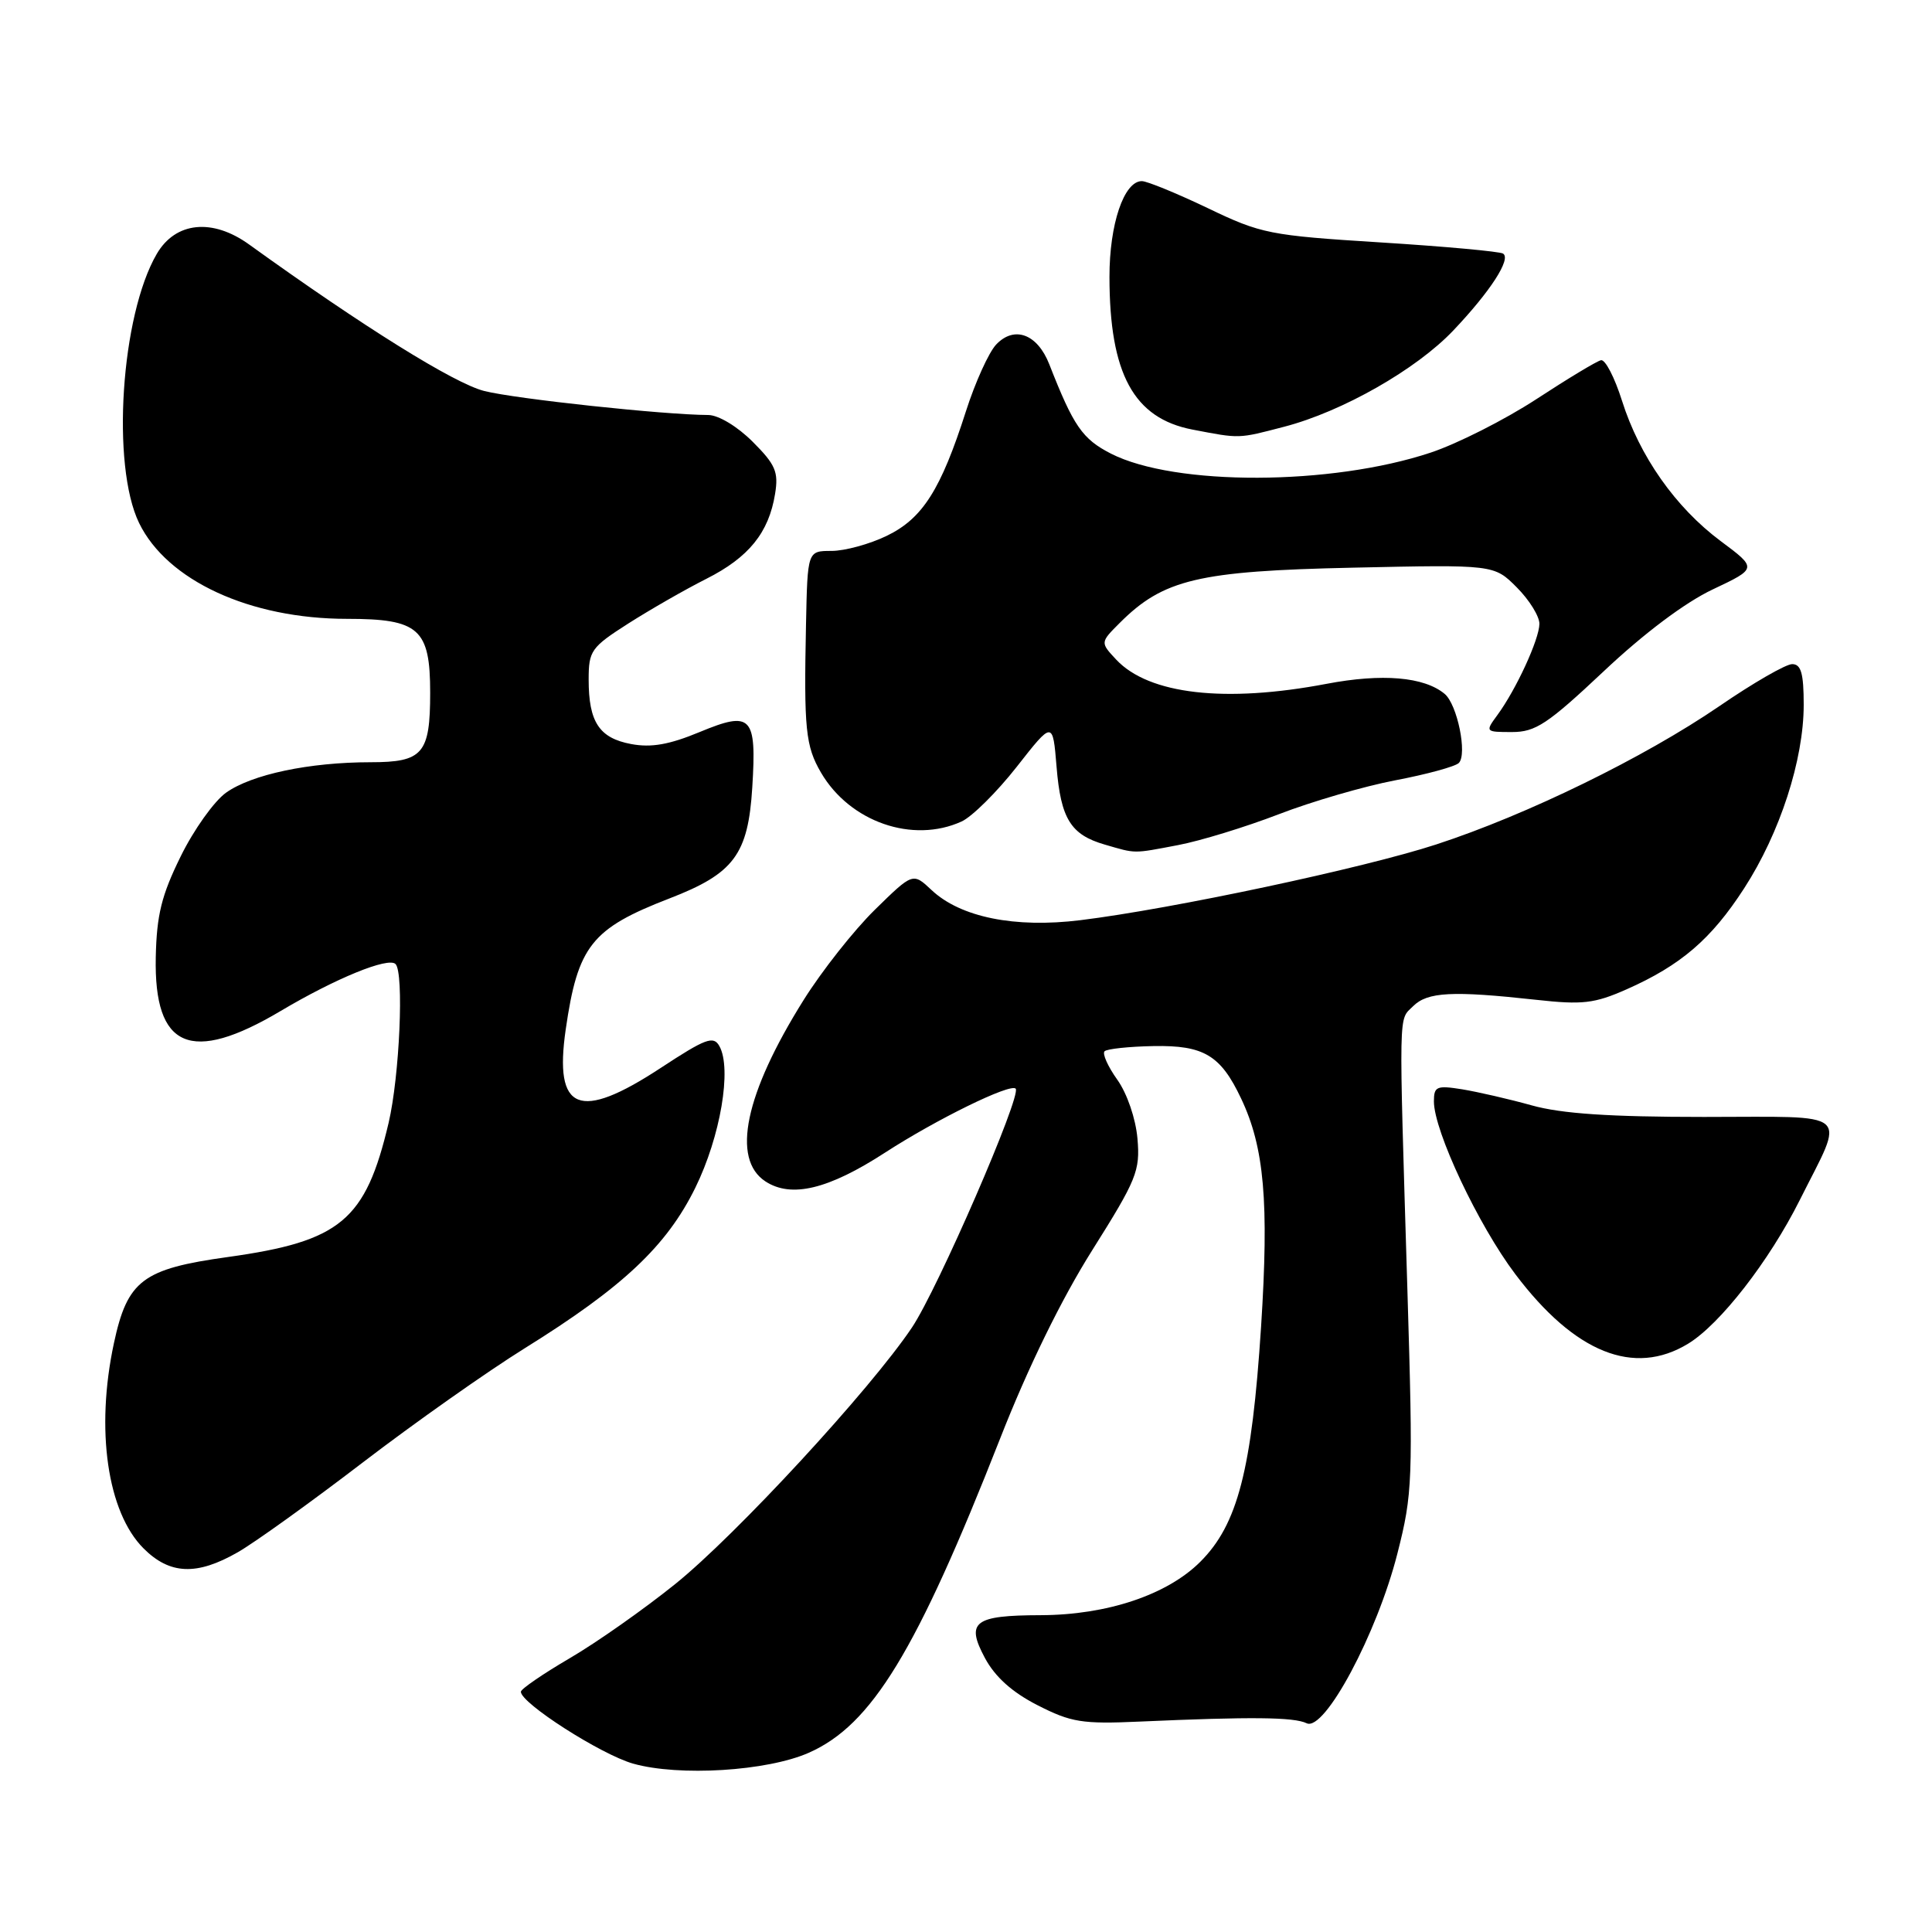 <?xml version="1.0" encoding="UTF-8" standalone="no"?>
<!DOCTYPE svg PUBLIC "-//W3C//DTD SVG 1.1//EN" "http://www.w3.org/Graphics/SVG/1.1/DTD/svg11.dtd" >
<svg xmlns="http://www.w3.org/2000/svg" xmlns:xlink="http://www.w3.org/1999/xlink" version="1.1" viewBox="0 0 256 256">
 <g >
 <path fill="currentColor"
d=" M 107.17 232.25 C 115.52 228.56 121.43 218.85 132.50 190.67 C 136.21 181.20 140.64 172.15 144.72 165.67 C 150.62 156.30 151.09 155.14 150.72 150.88 C 150.49 148.22 149.35 144.90 148.05 143.07 C 146.80 141.32 146.04 139.62 146.36 139.30 C 146.68 138.98 149.61 138.67 152.86 138.61 C 159.51 138.49 161.74 139.82 164.45 145.55 C 167.53 152.03 168.16 159.26 167.10 175.78 C 165.87 194.78 164.00 202.00 159.05 206.94 C 154.66 211.33 146.69 213.99 137.91 214.02 C 129.07 214.04 127.94 214.90 130.50 219.68 C 131.85 222.20 134.11 224.23 137.48 225.95 C 141.92 228.22 143.39 228.46 150.98 228.12 C 165.81 227.46 171.45 227.52 173.14 228.34 C 175.51 229.48 182.47 216.47 185.17 205.82 C 187.18 197.92 187.25 196.15 186.49 171.00 C 185.34 132.95 185.29 135.28 187.24 133.33 C 189.15 131.43 192.43 131.26 203.56 132.48 C 209.69 133.16 211.28 132.97 215.51 131.10 C 222.72 127.91 226.76 124.44 231.12 117.69 C 235.86 110.36 239.00 100.67 239.00 93.39 C 239.00 89.22 238.65 88.00 237.47 88.00 C 236.63 88.00 232.29 90.50 227.82 93.57 C 217.86 100.38 202.36 107.96 190.32 111.89 C 180.74 115.02 155.35 120.43 143.15 121.93 C 134.47 123.00 127.27 121.54 123.44 117.94 C 120.96 115.61 120.96 115.61 115.91 120.56 C 113.14 123.28 108.89 128.66 106.47 132.53 C 98.71 144.92 96.89 153.57 101.42 156.54 C 104.85 158.78 109.76 157.60 117.27 152.73 C 124.06 148.33 133.86 143.52 134.58 144.25 C 135.42 145.09 124.25 170.82 120.84 175.90 C 115.33 184.12 97.53 203.41 89.45 209.91 C 85.31 213.24 79.03 217.66 75.48 219.73 C 71.94 221.80 69.03 223.80 69.02 224.16 C 68.98 225.66 79.61 232.47 83.89 233.69 C 89.98 235.41 101.65 234.69 107.17 232.25 Z  M 31.51 205.68 C 33.72 204.42 41.14 199.09 48.01 193.83 C 54.88 188.57 64.55 181.75 69.50 178.67 C 82.53 170.57 88.33 165.11 92.13 157.39 C 95.46 150.62 97.00 141.60 95.32 138.61 C 94.54 137.21 93.50 137.60 87.56 141.50 C 76.73 148.61 73.39 147.26 74.96 136.41 C 76.56 125.33 78.38 123.04 88.70 119.05 C 97.25 115.75 99.13 113.23 99.68 104.34 C 100.27 94.88 99.58 94.15 92.73 96.99 C 88.69 98.67 86.29 99.09 83.63 98.59 C 79.40 97.80 78.00 95.67 78.00 90.05 C 78.00 86.23 78.32 85.77 83.25 82.62 C 86.14 80.78 90.79 78.11 93.59 76.70 C 99.22 73.86 101.87 70.58 102.70 65.45 C 103.18 62.53 102.76 61.56 99.73 58.53 C 97.70 56.50 95.20 55.00 93.85 54.99 C 88.03 54.97 68.33 52.86 64.17 51.81 C 60.20 50.81 48.13 43.29 33.03 32.41 C 28.15 28.88 23.25 29.38 20.77 33.65 C 16.02 41.80 14.72 61.66 18.43 69.30 C 22.14 76.93 33.12 82.00 45.98 82.00 C 55.52 82.00 57.00 83.31 57.00 91.79 C 57.00 99.88 56.04 101.00 49.10 101.00 C 41.00 101.00 33.36 102.61 29.96 105.03 C 28.38 106.15 25.67 109.95 23.94 113.48 C 21.40 118.63 20.76 121.24 20.64 126.83 C 20.39 138.93 25.27 141.04 37.19 133.96 C 44.48 129.63 51.45 126.78 52.41 127.74 C 53.55 128.89 52.95 142.58 51.49 148.80 C 48.44 161.73 45.13 164.48 30.21 166.56 C 18.89 168.13 16.88 169.65 15.09 178.00 C 12.64 189.44 14.22 200.37 19.02 205.17 C 22.50 208.65 26.07 208.80 31.51 205.68 Z  M 223.68 178.05 C 227.92 175.47 234.42 167.11 238.46 159.05 C 244.53 146.93 245.76 148.00 225.79 148.00 C 213.29 148.00 206.91 147.57 202.97 146.47 C 199.96 145.63 195.81 144.68 193.75 144.34 C 190.37 143.80 190.00 143.95 190.00 145.94 C 190.00 149.86 195.88 162.34 200.80 168.85 C 208.66 179.26 216.51 182.42 223.68 178.05 Z  M 156.10 111.98 C 159.06 111.42 165.05 109.58 169.42 107.90 C 173.79 106.21 180.76 104.18 184.91 103.39 C 189.06 102.60 192.83 101.57 193.30 101.10 C 194.45 99.95 193.10 93.33 191.42 91.94 C 188.70 89.68 183.14 89.21 175.78 90.61 C 162.34 93.17 152.24 92.01 147.92 87.42 C 145.78 85.13 145.78 85.13 148.37 82.54 C 154.15 76.76 158.80 75.66 179.23 75.22 C 197.97 74.81 197.97 74.81 200.98 77.83 C 202.64 79.49 203.99 81.67 203.98 82.67 C 203.95 84.73 200.90 91.36 198.41 94.75 C 196.78 96.97 196.80 97.00 200.35 97.00 C 203.47 97.00 205.07 95.94 212.50 88.95 C 217.80 83.95 223.28 79.83 226.95 78.10 C 232.85 75.31 232.85 75.31 227.99 71.69 C 222.00 67.22 217.24 60.44 214.92 53.09 C 213.95 50.02 212.70 47.60 212.14 47.73 C 211.58 47.85 207.72 50.18 203.56 52.90 C 199.39 55.62 193.10 58.80 189.58 59.97 C 176.41 64.36 155.67 64.42 147.21 60.11 C 143.42 58.17 142.25 56.48 139.04 48.28 C 137.47 44.26 134.41 43.11 132.00 45.65 C 131.03 46.67 129.22 50.65 127.99 54.50 C 124.66 64.90 122.25 68.70 117.50 71.00 C 115.23 72.10 111.94 73.00 110.18 73.00 C 107.00 73.00 107.00 73.00 106.80 82.75 C 106.51 96.60 106.74 98.87 108.79 102.38 C 112.61 108.91 120.94 111.81 127.42 108.85 C 128.80 108.22 132.09 104.96 134.72 101.61 C 139.50 95.51 139.50 95.51 140.00 101.60 C 140.56 108.49 141.88 110.61 146.38 111.91 C 150.58 113.13 150.05 113.13 156.10 111.98 Z  M 170.18 56.54 C 177.86 54.54 187.68 48.95 192.57 43.79 C 197.48 38.62 200.28 34.29 199.16 33.60 C 198.71 33.32 191.39 32.65 182.90 32.12 C 168.22 31.20 167.11 30.98 160.02 27.57 C 155.91 25.61 151.99 24.00 151.30 24.00 C 148.93 24.00 147.00 29.71 147.01 36.70 C 147.02 49.53 150.22 55.42 158.00 56.92 C 164.36 58.14 164.01 58.15 170.18 56.54 Z "/>
</g>
</svg>